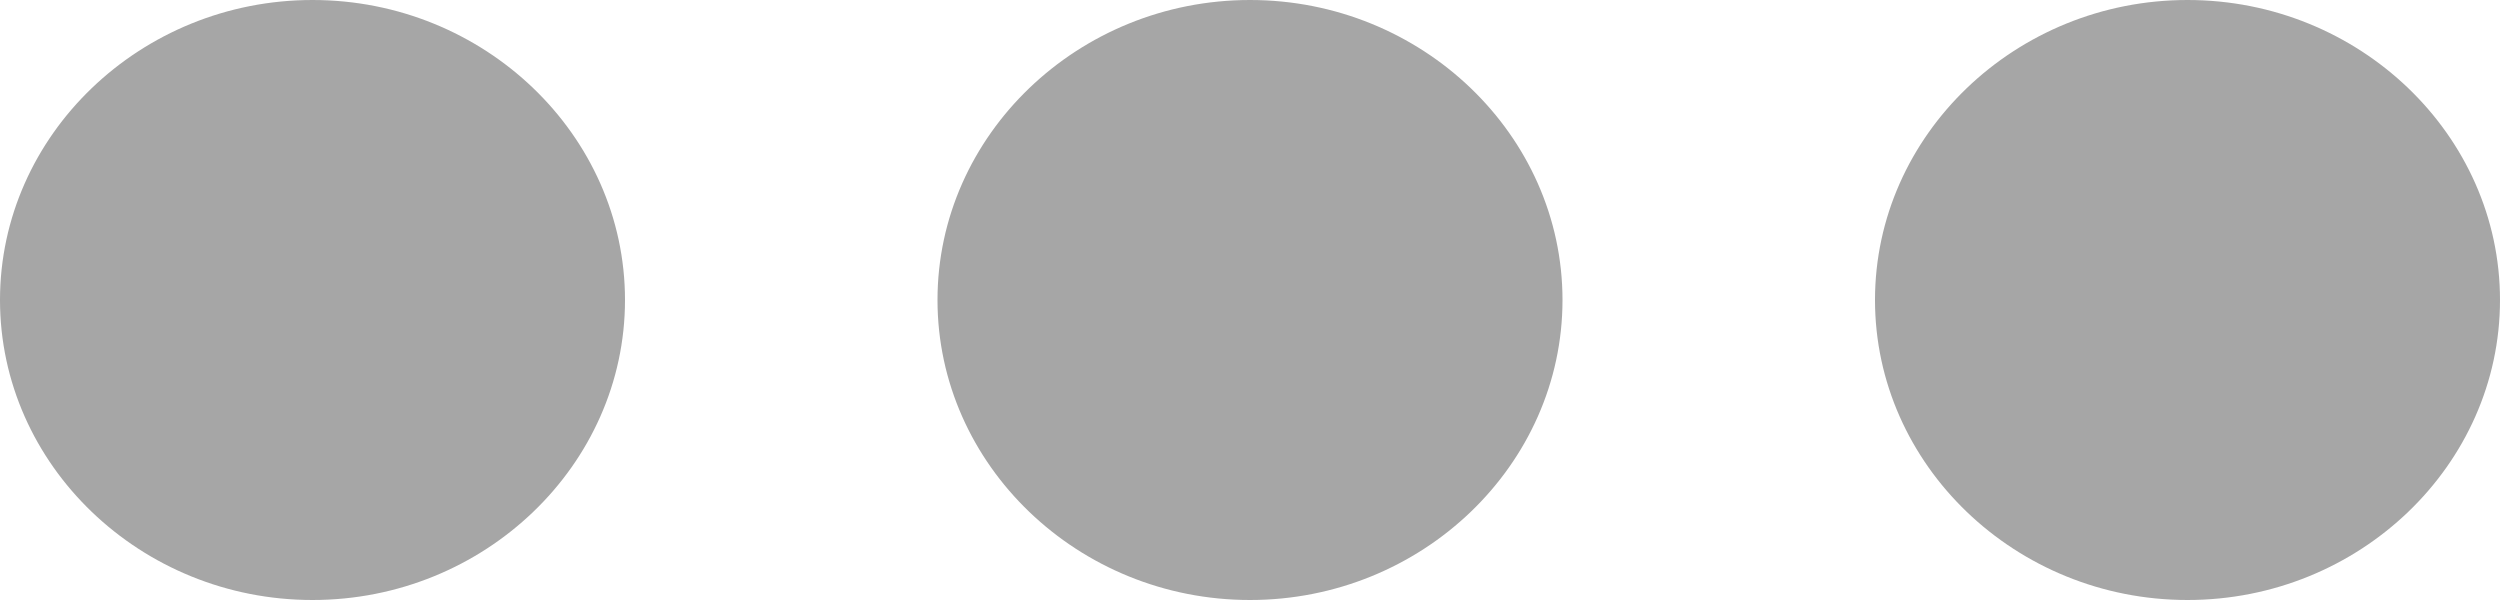 <svg width="25" height="6" viewBox="0 0 25 6" fill="none" xmlns="http://www.w3.org/2000/svg">
<path d="M3.125 0C1.406 0 -1.64427e-06 1.35 -1.64427e-06 3C-1.64427e-06 4.65 1.406 6 3.125 6C4.844 6 6.25 4.65 6.25 3C6.25 1.35 4.844 0 3.125 0ZM21.875 0C20.156 0 18.75 1.35 18.75 3C18.75 4.65 20.156 6 21.875 6C23.594 6 25 4.65 25 3C25 1.35 23.594 0 21.875 0ZM12.5 0C10.781 0 9.375 1.35 9.375 3C9.375 4.65 10.781 6 12.5 6C14.219 6 15.625 4.65 15.625 3C15.625 1.35 14.219 0 12.5 0Z" fill="#A6A6A6"/>
</svg>
